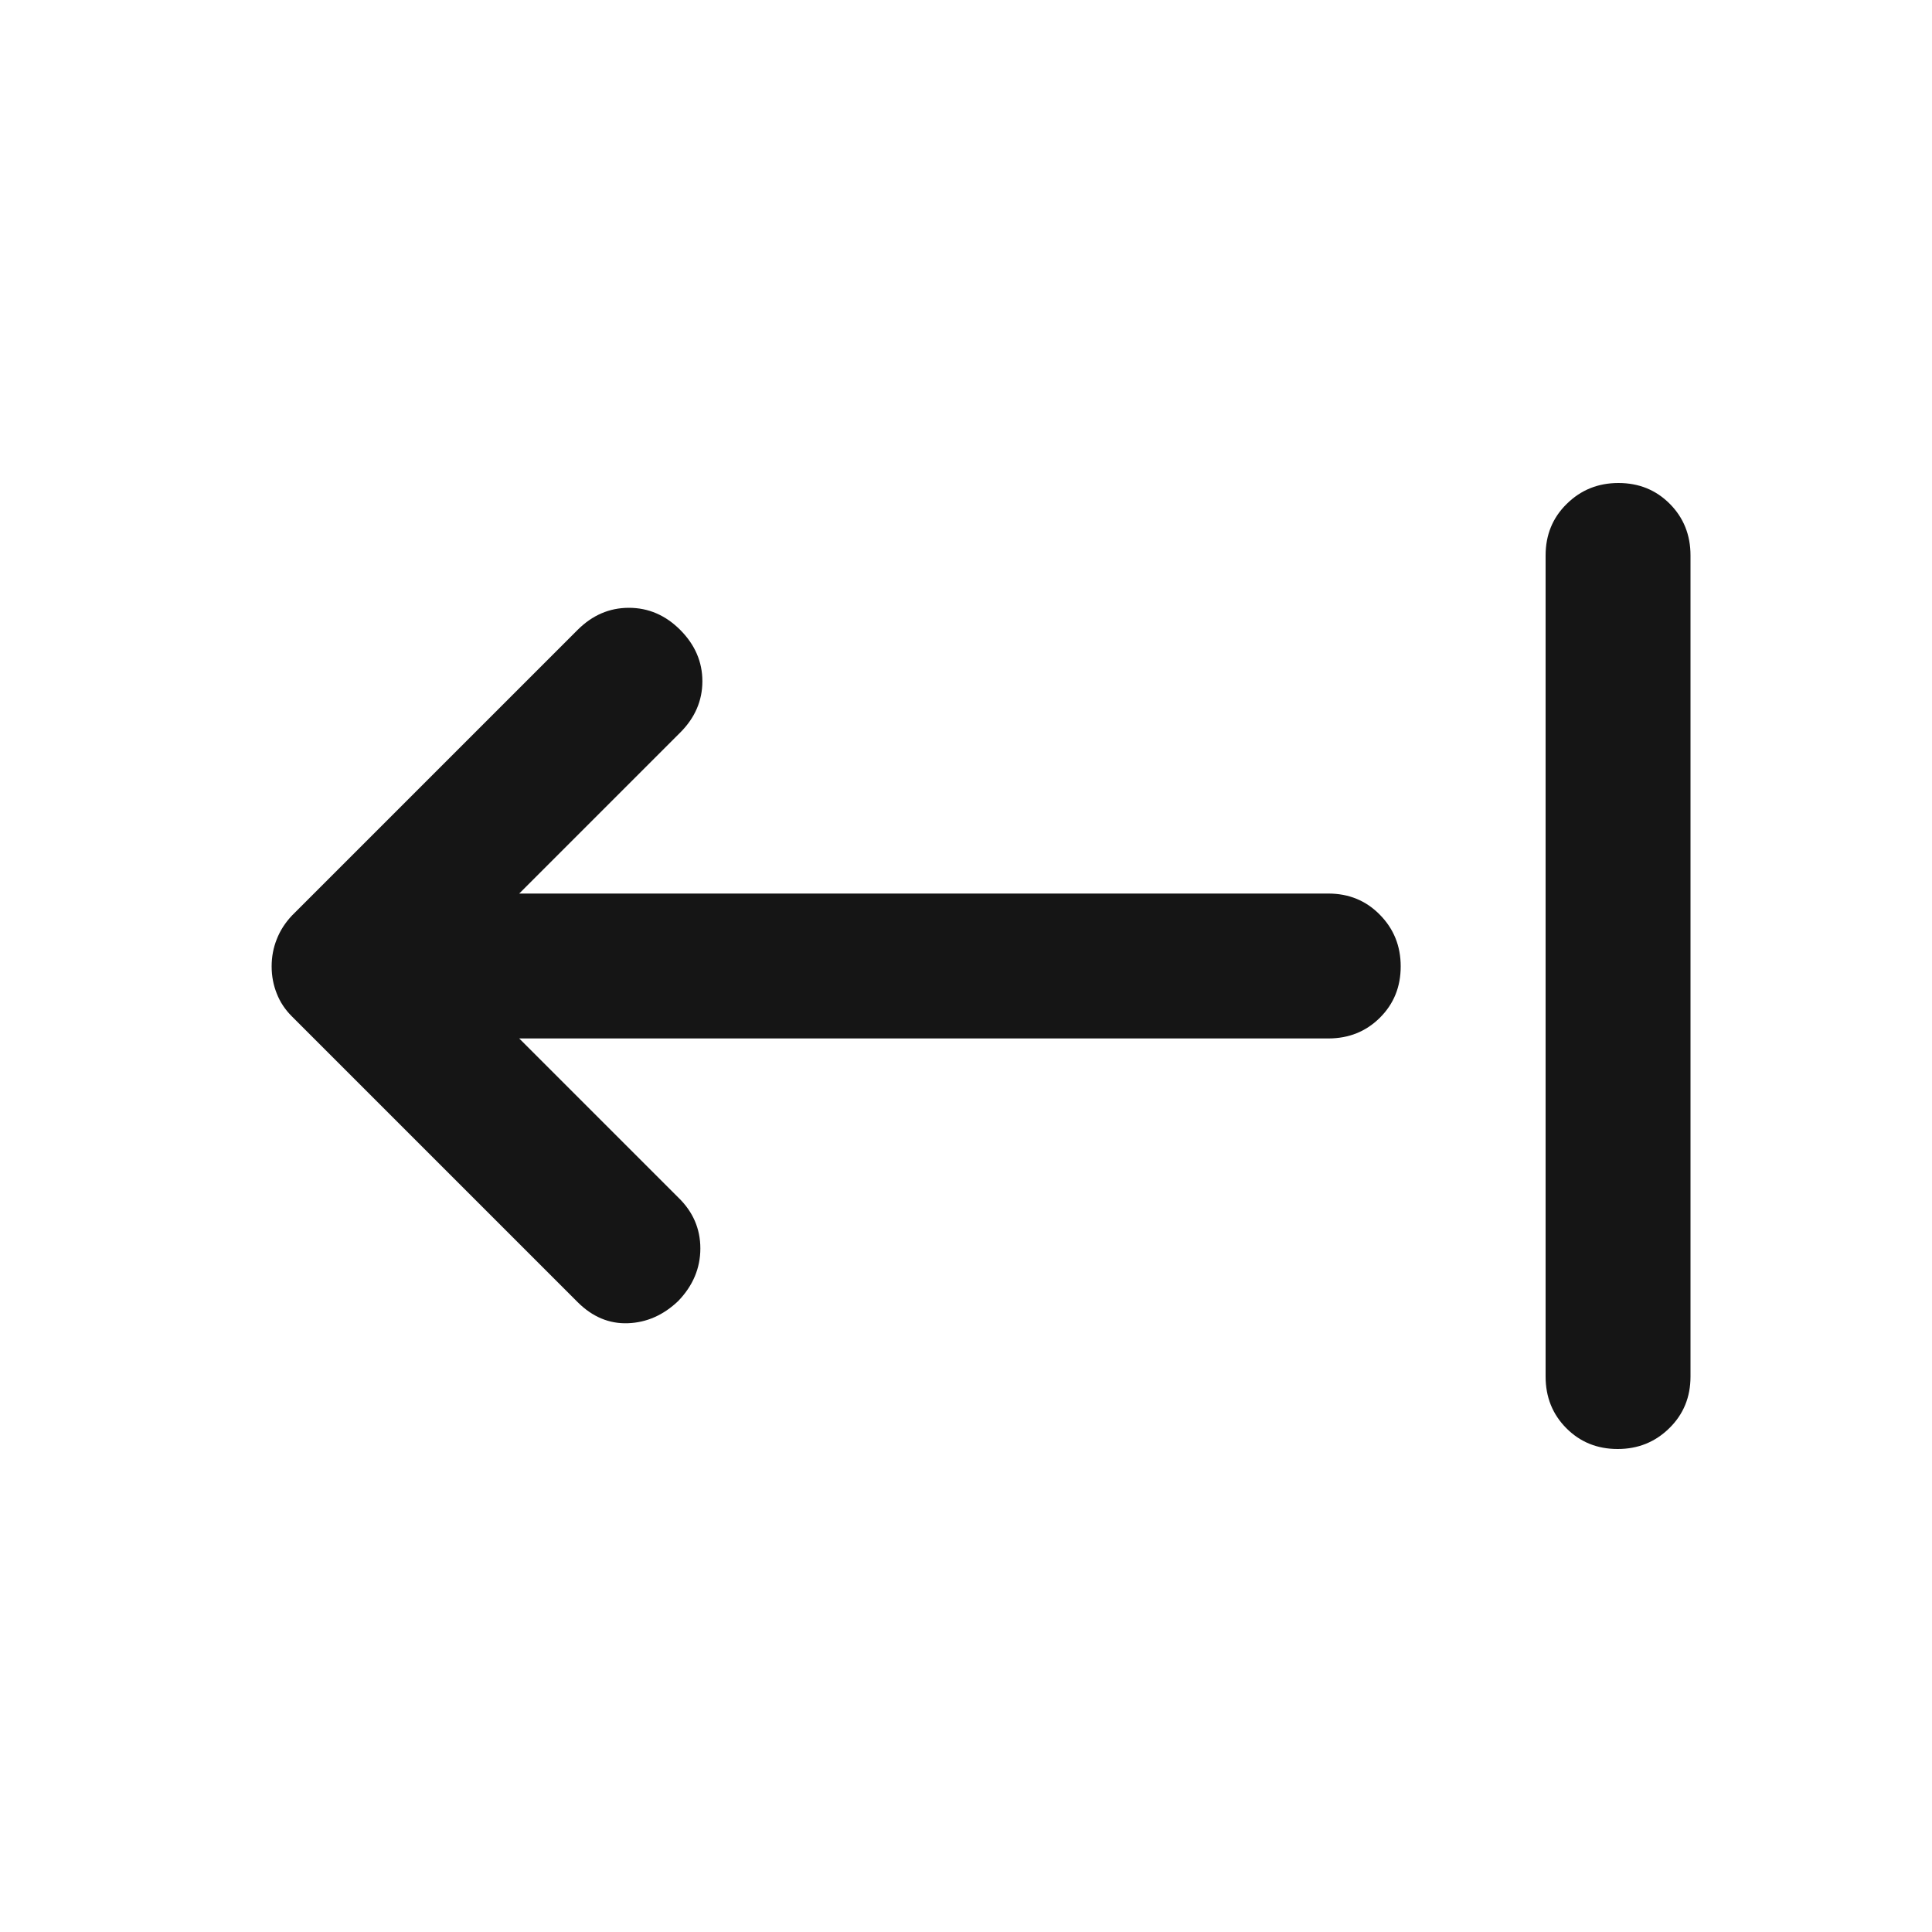 <svg width="20" height="20" viewBox="0 0 20 20" fill="none" xmlns="http://www.w3.org/2000/svg">
<mask id="mask0_369_9401" style="mask-type:alpha" maskUnits="userSpaceOnUse" x="0" y="0" width="20" height="20">
<rect width="20" height="20" transform="matrix(-1 0 0 1 20 0)" fill="#D9D9D9"/>
</mask>
<g mask="url(#mask0_369_9401)">
<path d="M16.746 15C16.957 15 17.135 14.928 17.281 14.784C17.427 14.641 17.5 14.463 17.5 14.25V5.75C17.5 5.537 17.428 5.359 17.286 5.216C17.143 5.072 16.966 5 16.754 5C16.543 5 16.365 5.072 16.219 5.216C16.073 5.359 16 5.537 16 5.75V14.25C16 14.463 16.072 14.641 16.214 14.784C16.357 14.928 16.534 15 16.746 15ZM5.375 10.75H13.751C13.963 10.75 14.141 10.678 14.284 10.536C14.428 10.393 14.5 10.216 14.5 10.004C14.5 9.793 14.428 9.615 14.284 9.469C14.141 9.323 13.963 9.25 13.751 9.25H5.375L7.042 7.583C7.194 7.431 7.271 7.253 7.271 7.052C7.271 6.851 7.194 6.674 7.042 6.521C6.889 6.368 6.712 6.292 6.51 6.292C6.309 6.292 6.132 6.368 5.979 6.521L3.021 9.479C2.951 9.554 2.899 9.635 2.865 9.723C2.83 9.81 2.812 9.904 2.812 10.004C2.812 10.104 2.83 10.198 2.865 10.285C2.899 10.373 2.951 10.451 3.021 10.521L5.979 13.479C6.132 13.632 6.306 13.705 6.5 13.698C6.694 13.691 6.868 13.614 7.021 13.468C7.174 13.309 7.25 13.127 7.25 12.924C7.25 12.72 7.174 12.544 7.021 12.396L5.375 10.75Z" fill="#151515"/>
</g>
</svg>
